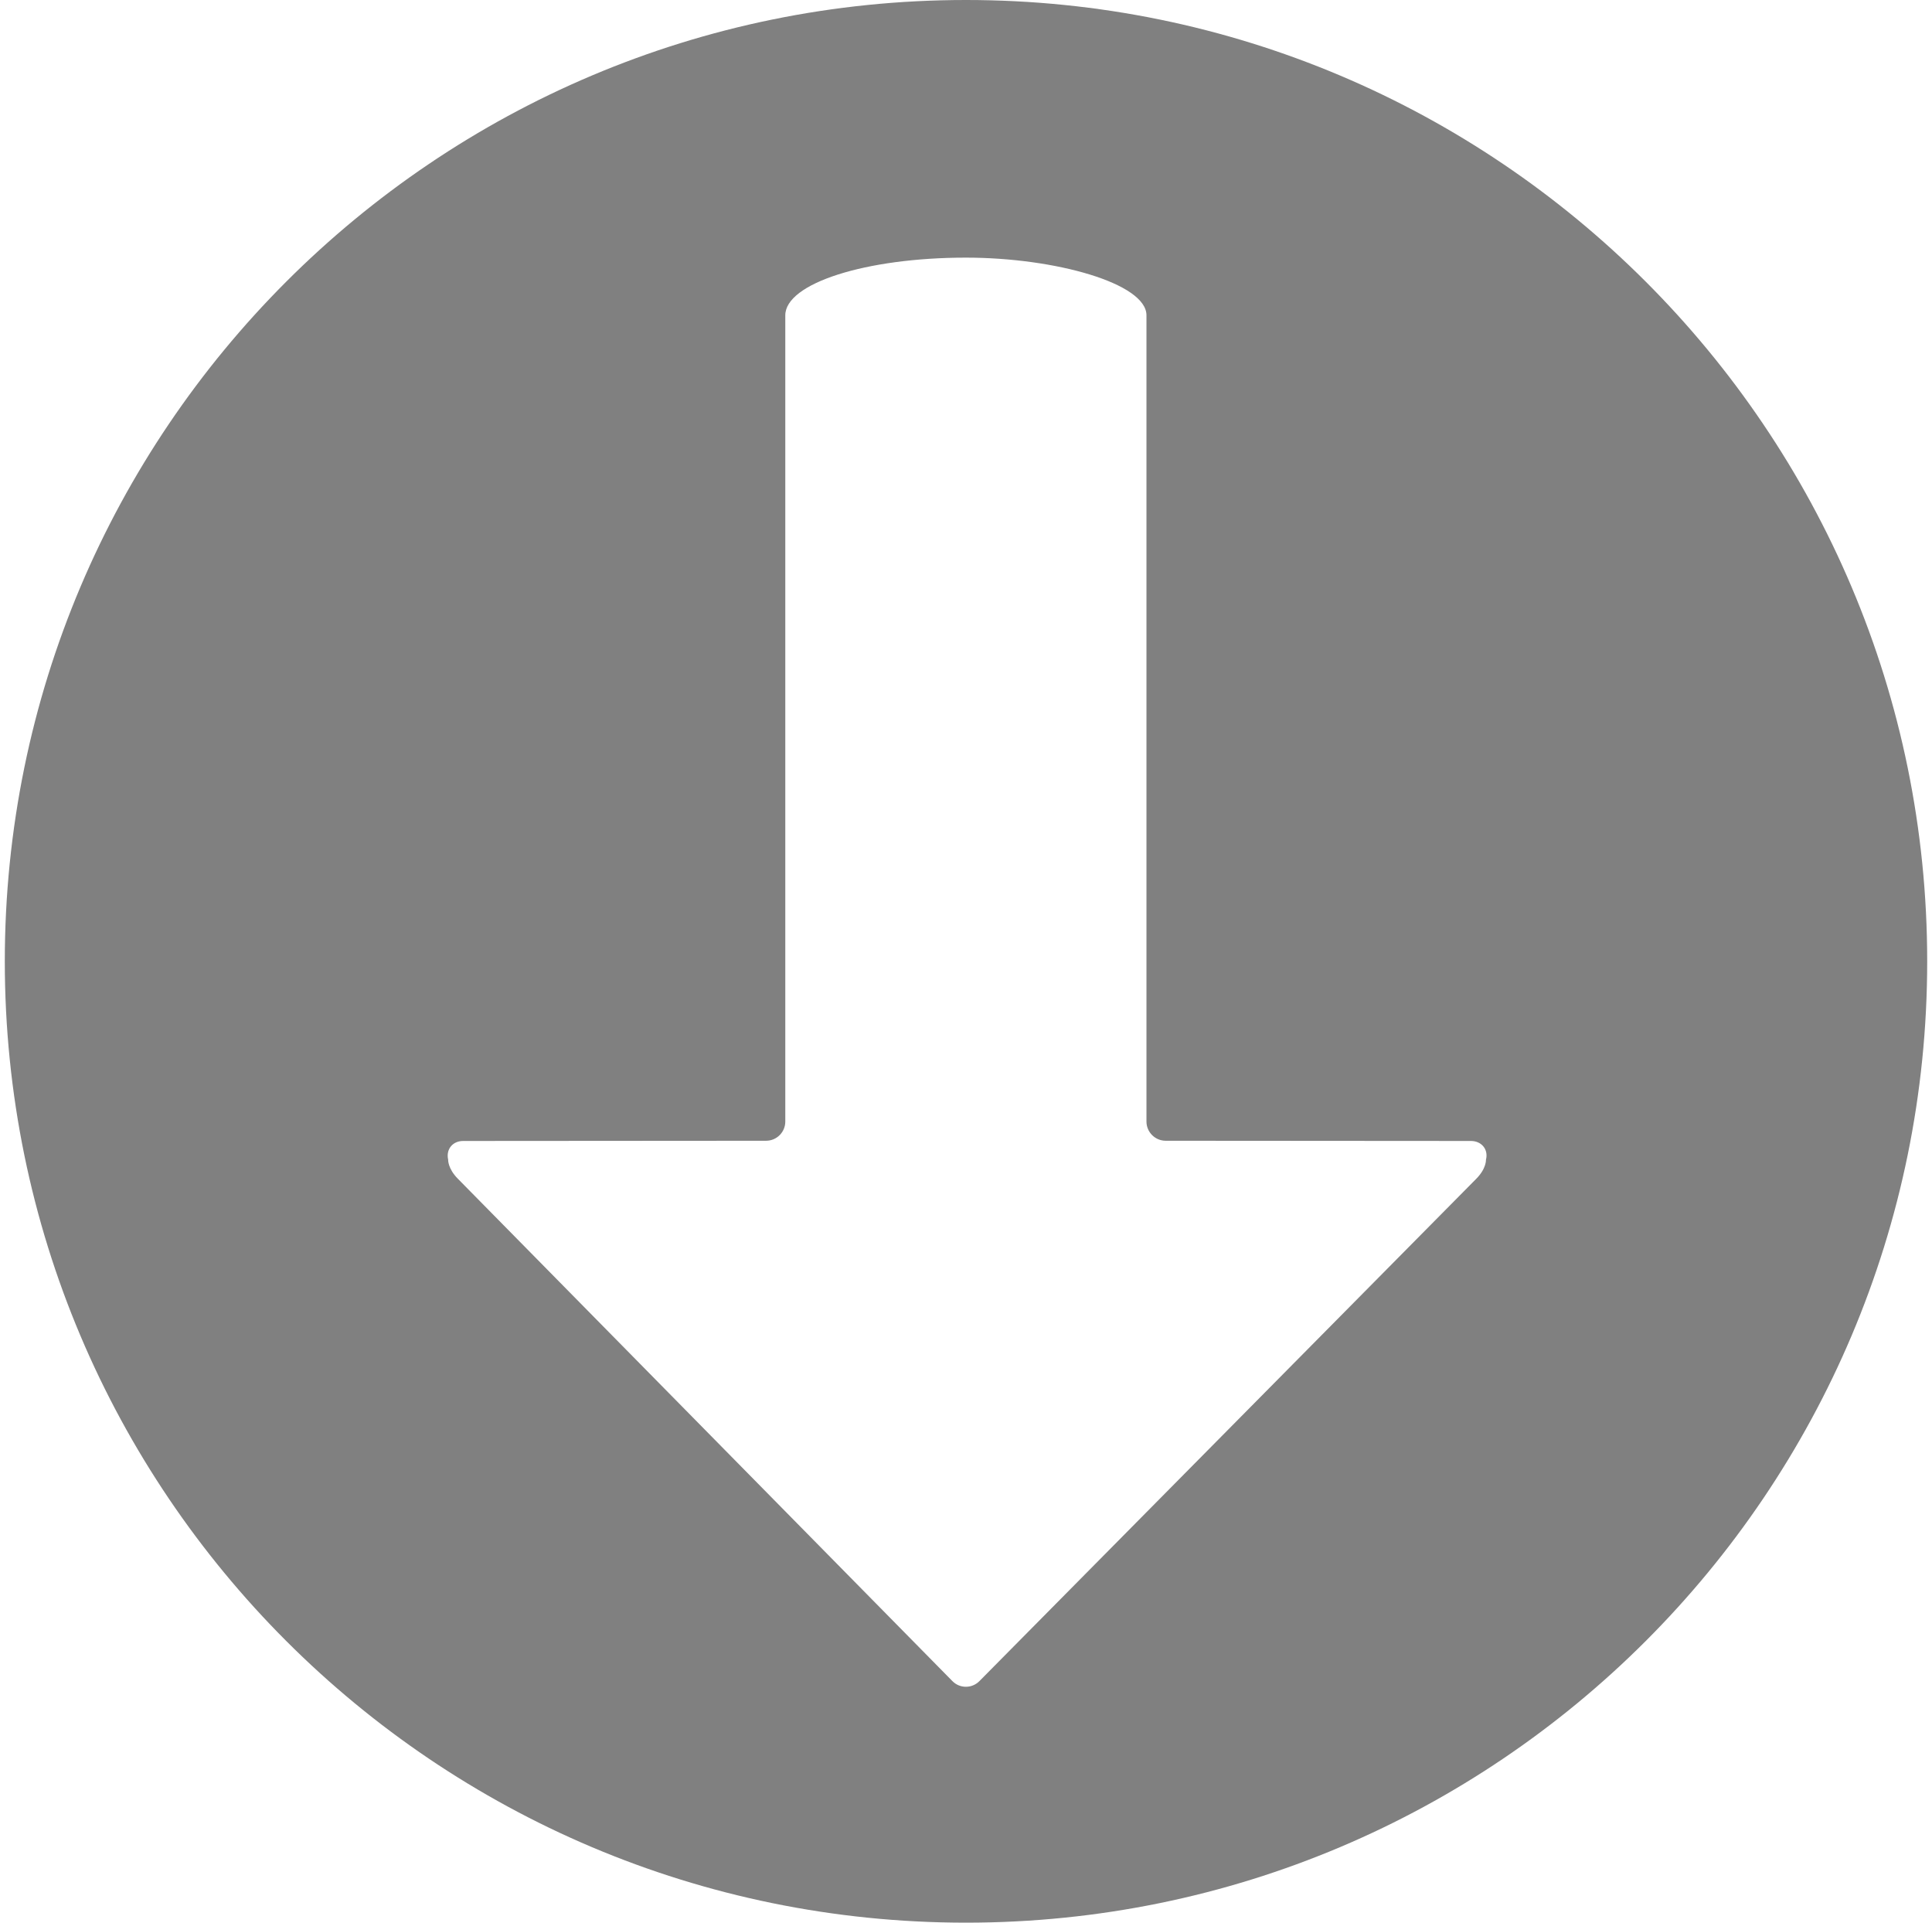<?xml version="1.0" encoding="UTF-8" standalone="no"?>
<svg width="201px" height="200px" viewBox="0 0 201 200" version="1.1" xmlns="http://www.w3.org/2000/svg" xmlns:xlink="http://www.w3.org/1999/xlink" xmlns:sketch="http://www.bohemiancoding.com/sketch/ns">
    <title>Download</title>
    <description>Created with Sketch (http://www.bohemiancoding.com/sketch)</description>
    <defs></defs>
    <g id="Page 1" stroke="none" stroke-width="1" fill="none" fill-rule="evenodd">
        <path d="M100.5,0 C45.272,3.03201907e-14 0.5,44.772 0.5,100 C0.5,155.228 45.272,200 100.5,200 C155.728,200 200.5,155.228 200.5,100 C200.5,44.772 155.728,-1.51545443e-14 100.5,0 L100.5,0 L100.5,0 Z M119.275,32.8 L119.275,116.666 C119.275,117.769 120.177,118.663 121.274,118.664 L153.032,118.686 C154.136,118.687 154.873,119.565 154.595,120.642 C154.595,120.642 154.653,121.554 153.569,122.638 L101.894,174.875 C101.117,175.66 99.857,175.657 99.088,174.875 L47.656,122.638 C46.572,121.554 46.624,120.632 46.624,120.632 C46.383,119.558 47.083,118.687 48.186,118.686 L79.702,118.664 C80.805,118.663 81.7,117.771 81.7,116.666 L81.7,32.8 C81.7,29.476 90.078,26.8 100.487,26.8 C109.791,26.8 119.275,29.476 119.275,32.8 Z M119.275,32.8" id="Download" fill="#808080"></path>
    </g>
</svg>